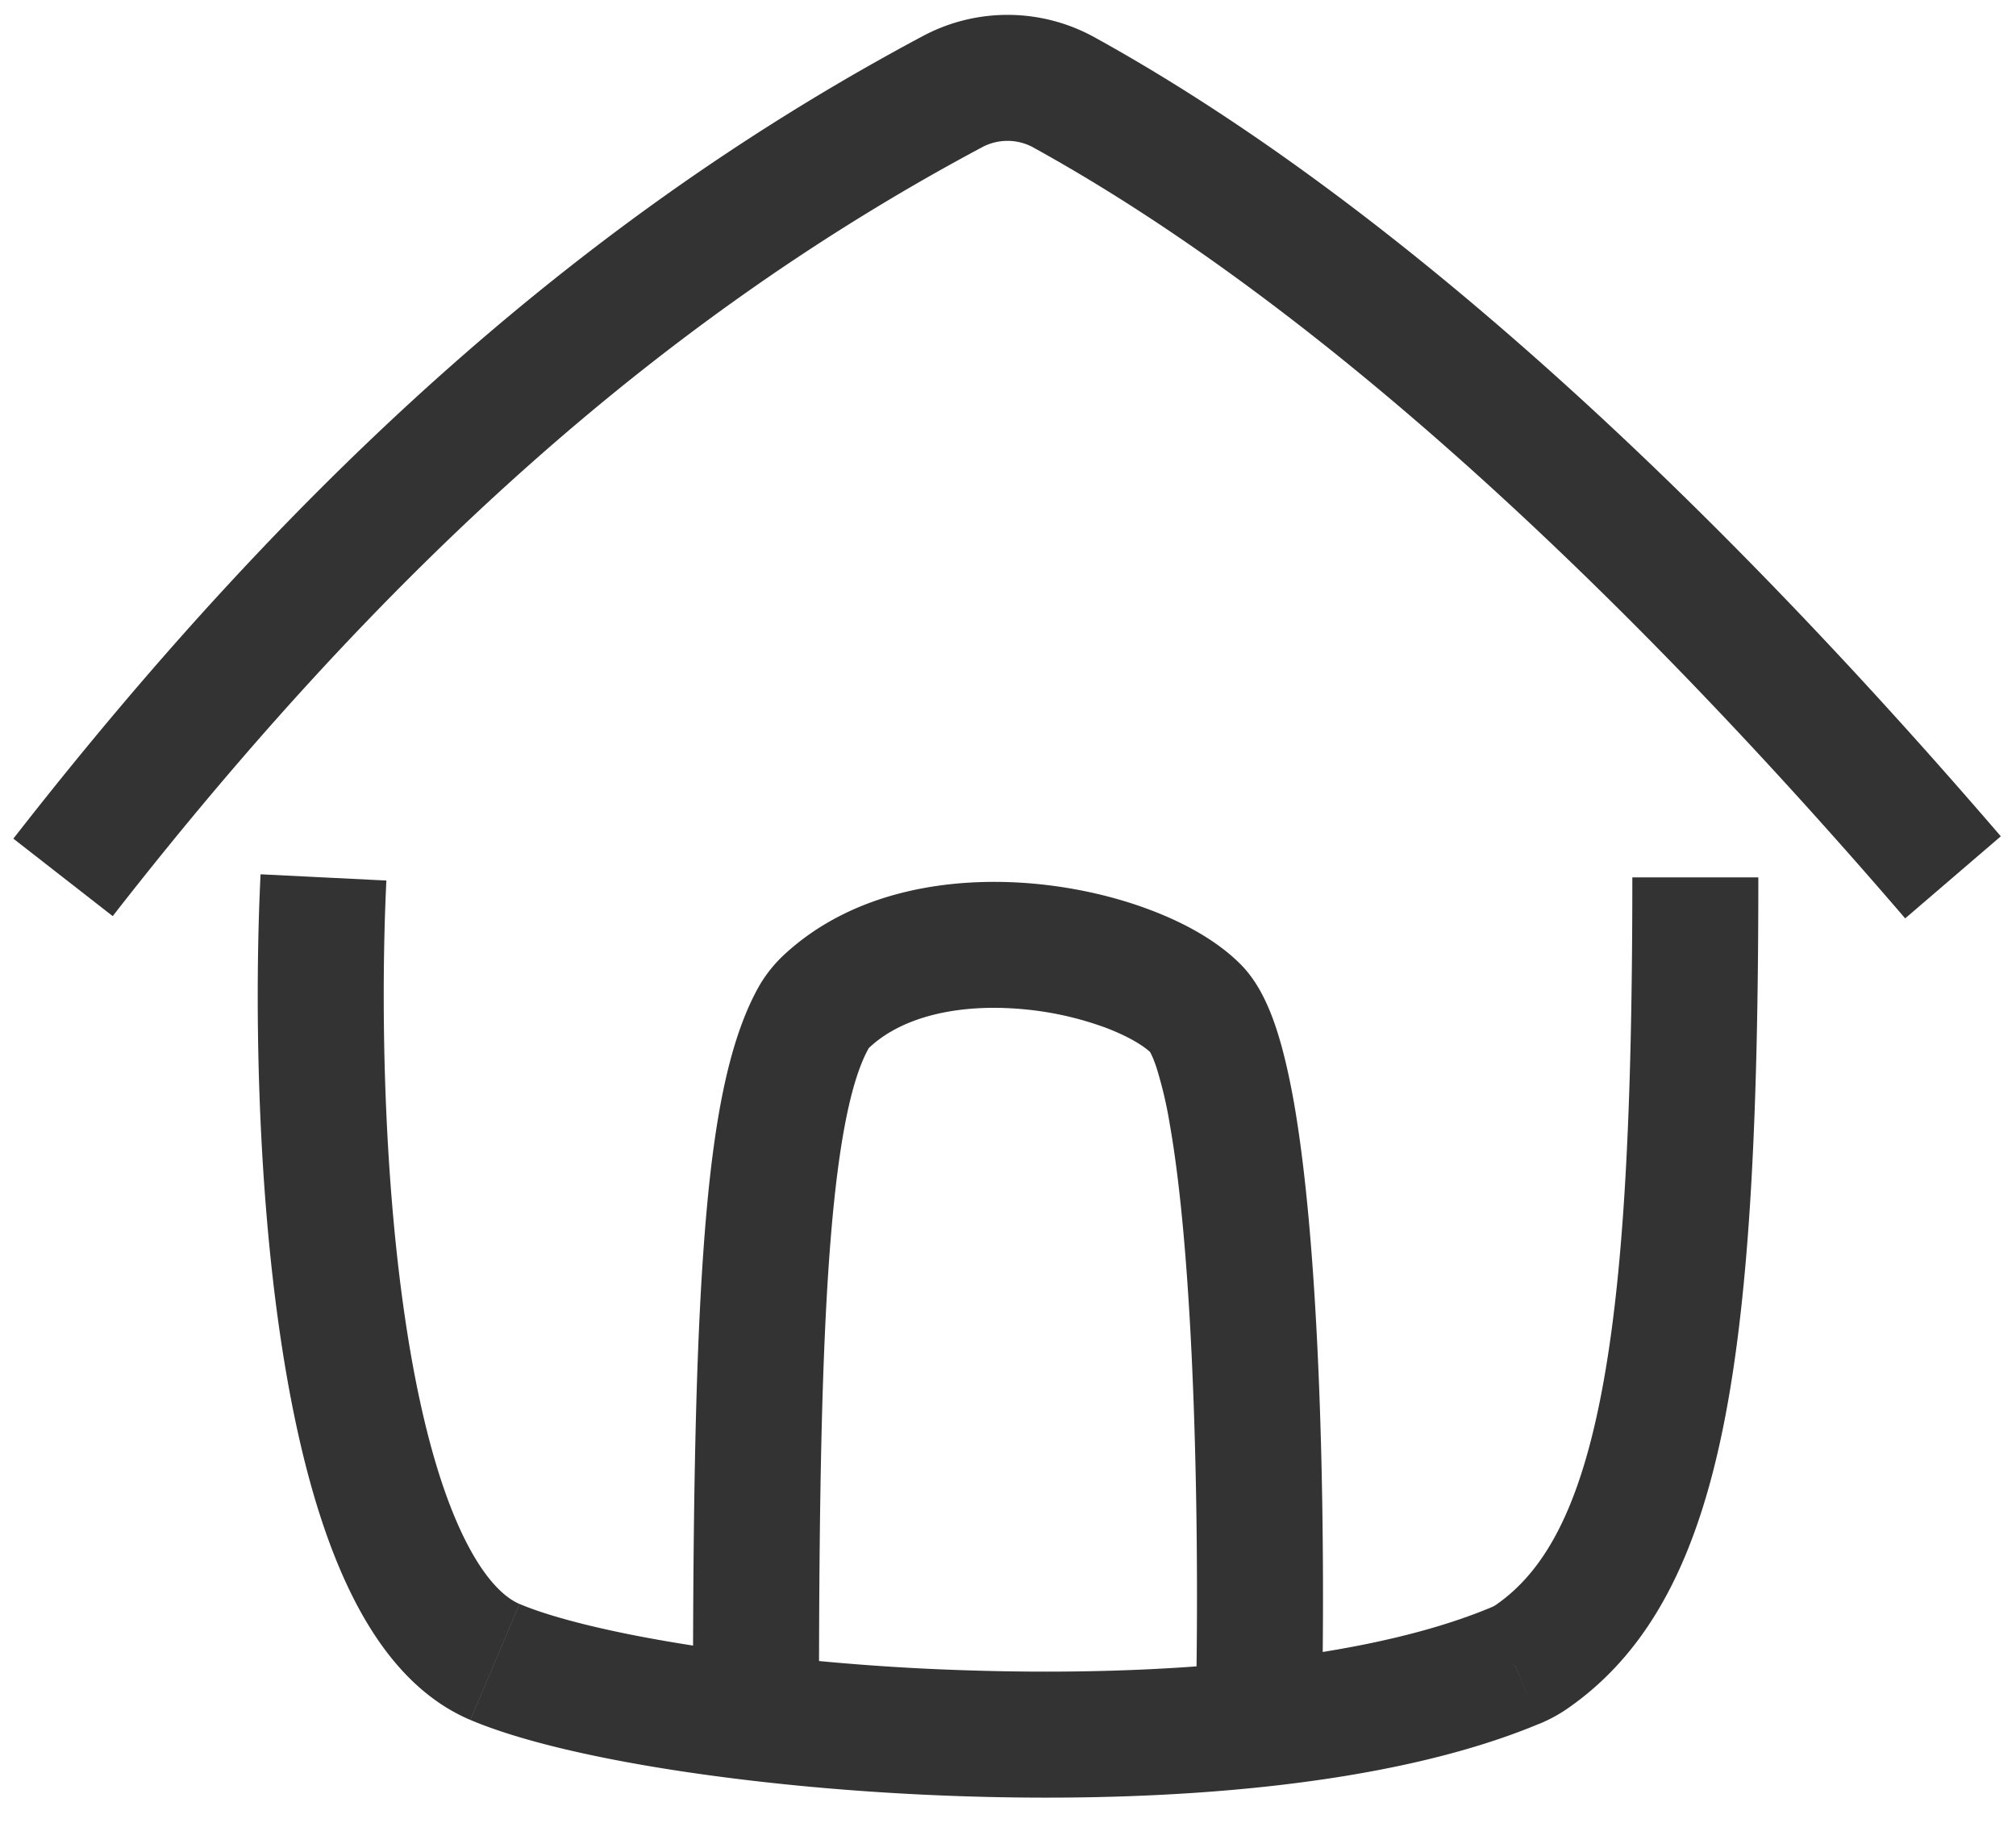 <svg xmlns="http://www.w3.org/2000/svg" xmlns:xlink="http://www.w3.org/1999/xlink" width="32" height="29"><use fill="#333" transform="translate(5.091 13.929)" xlink:href="#path0_stroke"/><use fill="#333" transform="matrix(-1 0 0 -1 20 27)" xlink:href="#path1_stroke"/><use fill="#333" transform="translate(1 1)" xlink:href="#path2_stroke"/><defs><path id="path0_stroke" d="M18.96 12.514l.384.923-.385-.923zm.263-.143l-.57-.821.57.821zM-.955-.049c-.093 1.888-.067 4.795.323 7.394.194 1.295.485 2.564.923 3.604.423 1.006 1.065 1.995 2.084 2.427l.78-1.841c-.287-.122-.66-.505-1.021-1.362-.346-.822-.606-1.907-.788-3.125C.982 4.618.954 1.851 1.042.05L-.955-.049zm3.33 13.425c.763.323 1.922.594 3.238.798 1.337.207 2.907.357 4.53.412 3.204.109 6.788-.14 9.201-1.15l-.77-1.845c-1.998.835-5.218 1.103-8.362.996a36.837 36.837 0 0 1-4.293-.39c-1.273-.197-2.234-.438-2.763-.662l-.78 1.841zm17.418-.183c1.347-.934 2.075-2.466 2.486-4.555.41-2.085.54-4.905.54-8.638h-2c0 3.729-.133 6.376-.503 8.252-.368 1.872-.938 2.795-1.663 3.298l1.14 1.643zm-.448.244c.149-.062.3-.141.448-.244l-1.14-1.643a.415.415 0 0 1-.08.041l.771 1.846z"/><path id="path1_stroke" d="M6.876 11.108l-.681-.733.68.733zm.217-.277l.876.482-.876-.482zM-.984-.02c-.033 1.644-.024 4.175.117 6.427.07 1.124.174 2.203.326 3.077.077.436.17.846.285 1.195.106.318.27.713.556 1.004l1.428-1.401c.046.047-.003.017-.086-.234a6.623 6.623 0 0 1-.212-.908c-.135-.768-.233-1.764-.301-2.857C.993 4.103.983 1.63 1.016.02l-2-.04zM.3 11.683c.375.381.904.668 1.439.87.552.21 1.19.358 1.849.418 1.28.116 2.85-.092 3.969-1.131l-1.362-1.465c-.527.49-1.42.695-2.427.604a5.119 5.119 0 0 1-1.322-.296c-.394-.15-.626-.307-.718-.401L.3 11.682zm7.669-.37c.475-.864.709-2.155.845-3.893C8.954 5.64 9 3.225 9 0H7c0 3.223-.046 5.568-.18 7.263-.136 1.736-.356 2.636-.603 3.085l1.752.965zm-.412.527c.16-.15.301-.326.412-.527l-1.752-.965a.11.11 0 0 1-.022.027l1.362 1.465z"/><path id="path2_stroke" d="M15.883.464l-.483.876.483-.876zM.789 13.544C5.236 7.837 9.646 3.975 14.584 1.34l-.942-1.764C8.404 2.37 3.79 6.44-.788 12.314l1.577 1.23zM15.399 1.34c4.995 2.753 9.99 7.755 13.842 12.24l1.518-1.303C26.87 7.752 21.685 2.522 16.366-.412L15.4 1.34zm-.815 0a.854.854 0 0 1 .816 0l.966-1.752a2.854 2.854 0 0 0-2.724-.012l.942 1.764z"/></defs></svg>
